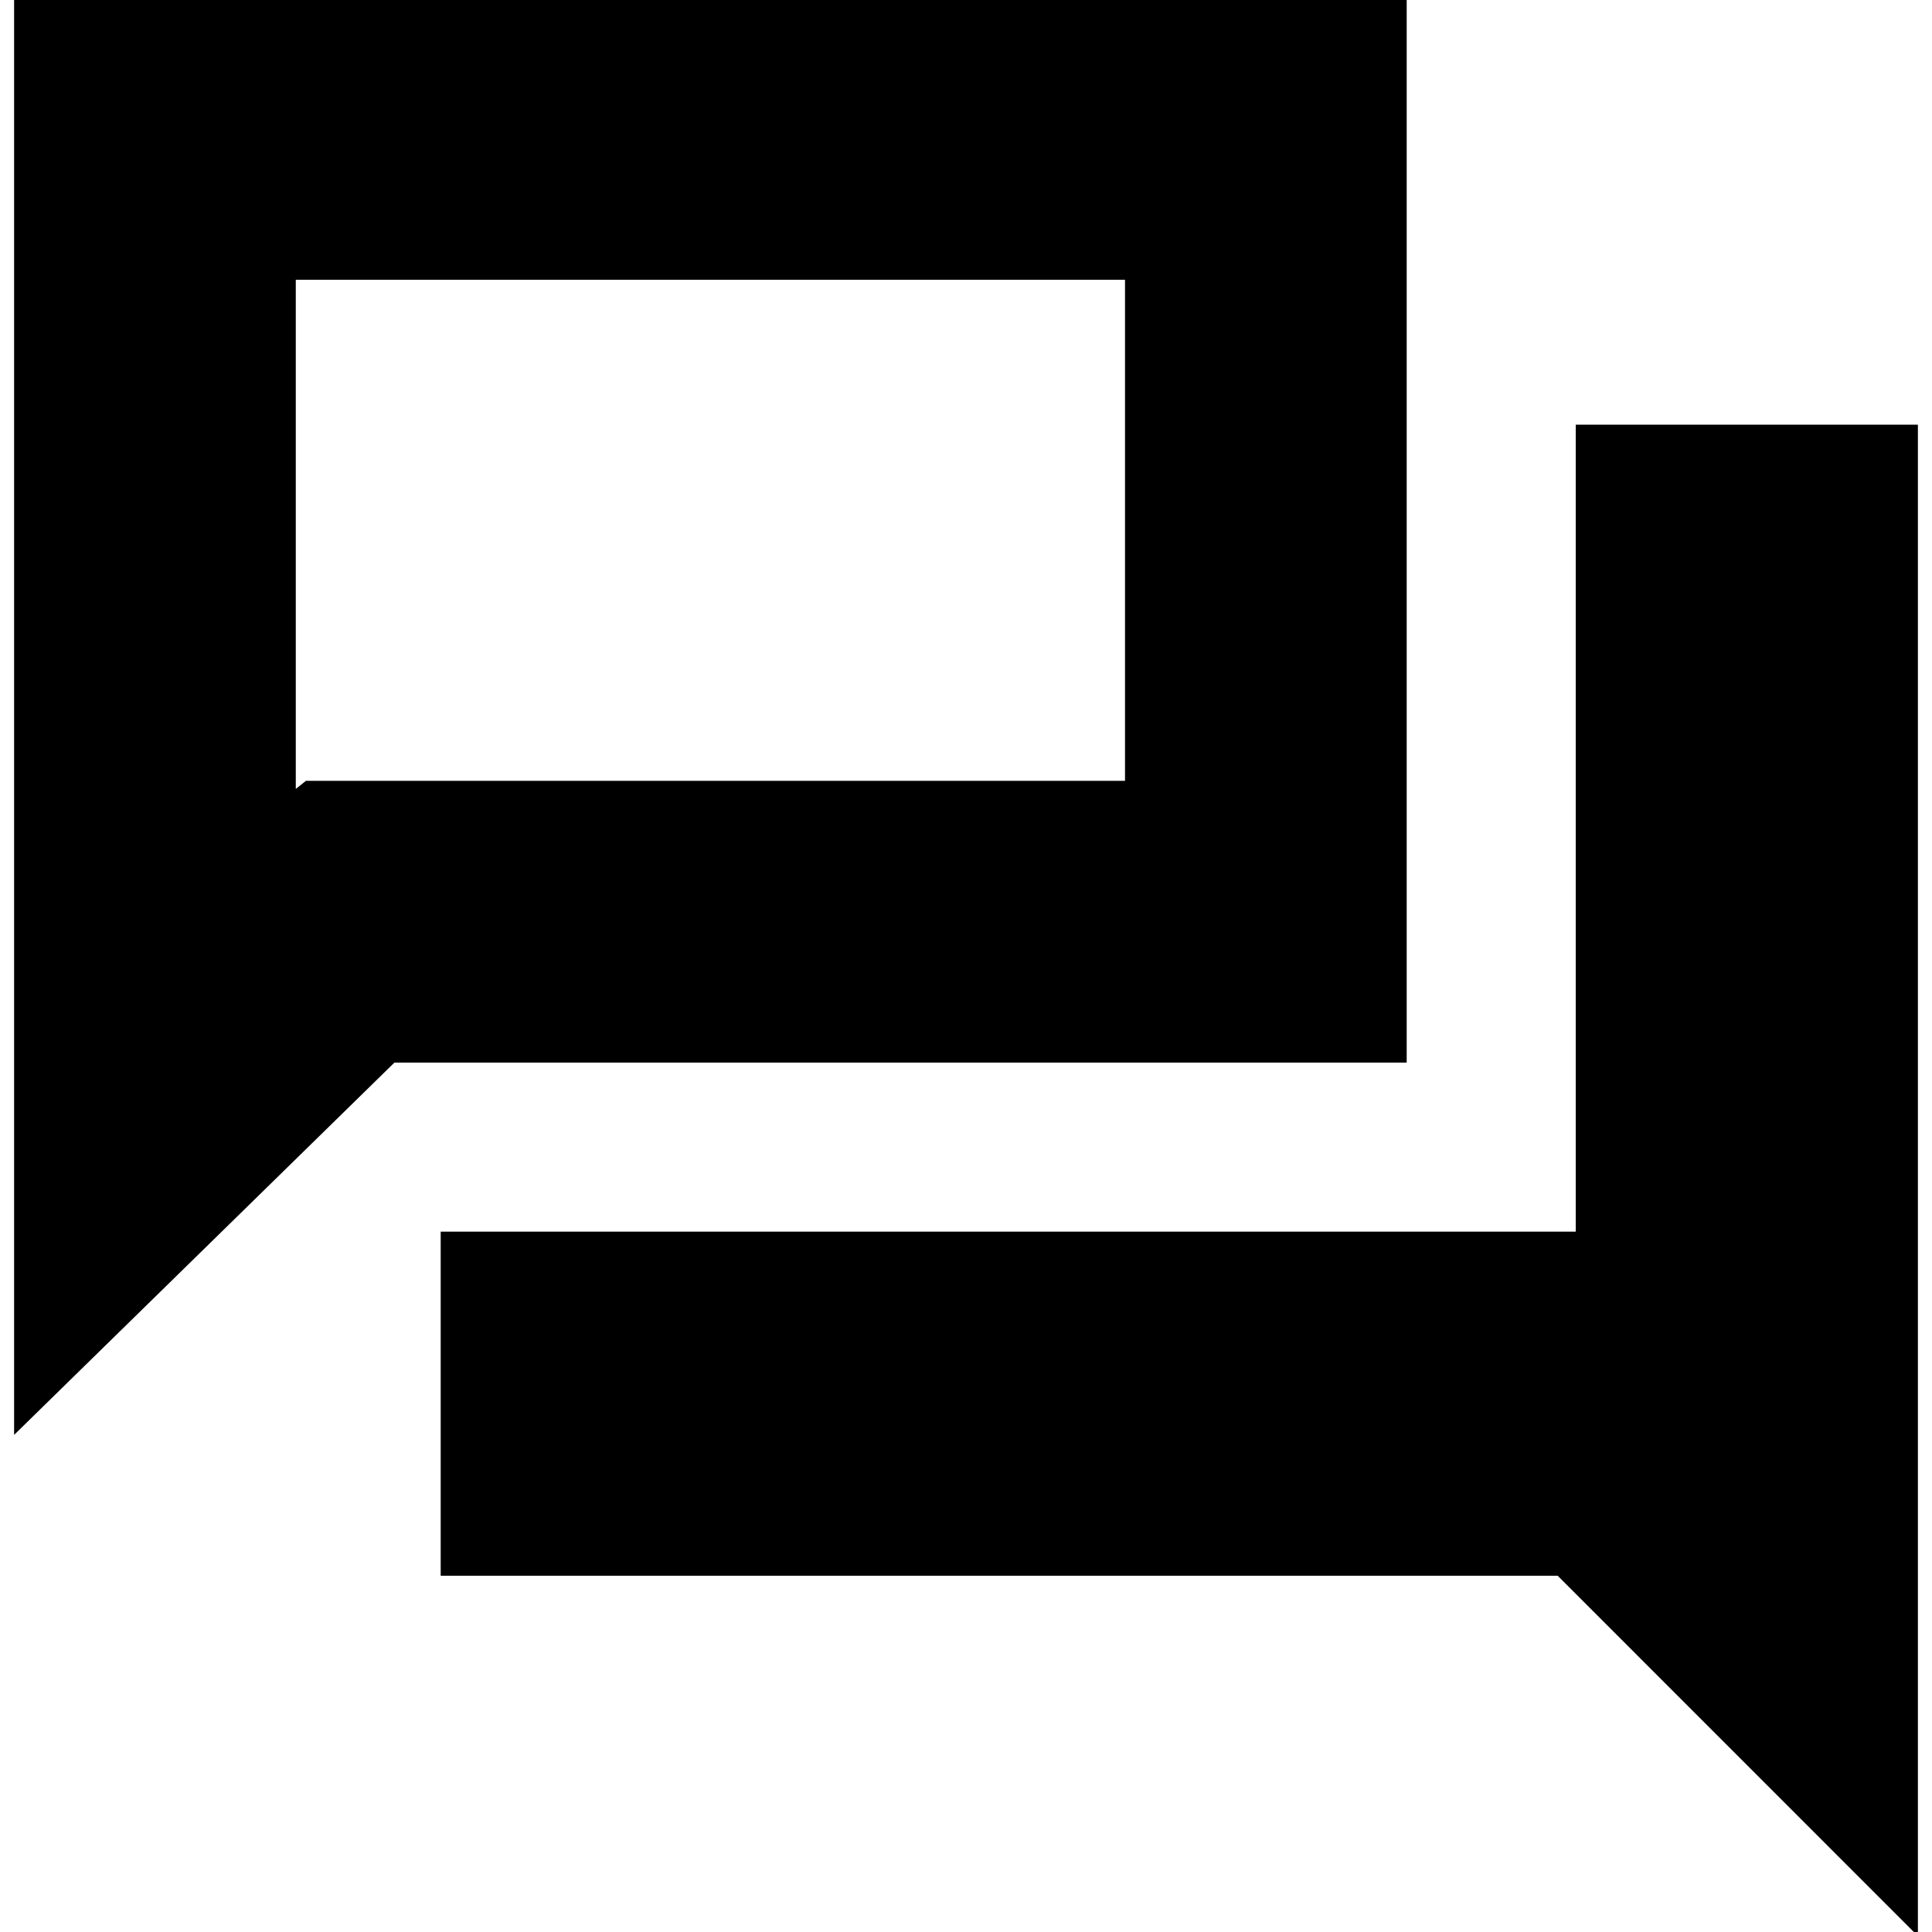 <svg xmlns="http://www.w3.org/2000/svg" height="20" width="20"><path d="M.146 14.854V-.021h14.416V11H4.083Zm4.416 1.458V12.75h11.75V4.396h3.542v15.646l-3.729-3.73Zm7.084-13.416H3.062v5.271l.105-.084h8.479Zm-8.584 0v5.271Z"/></svg>